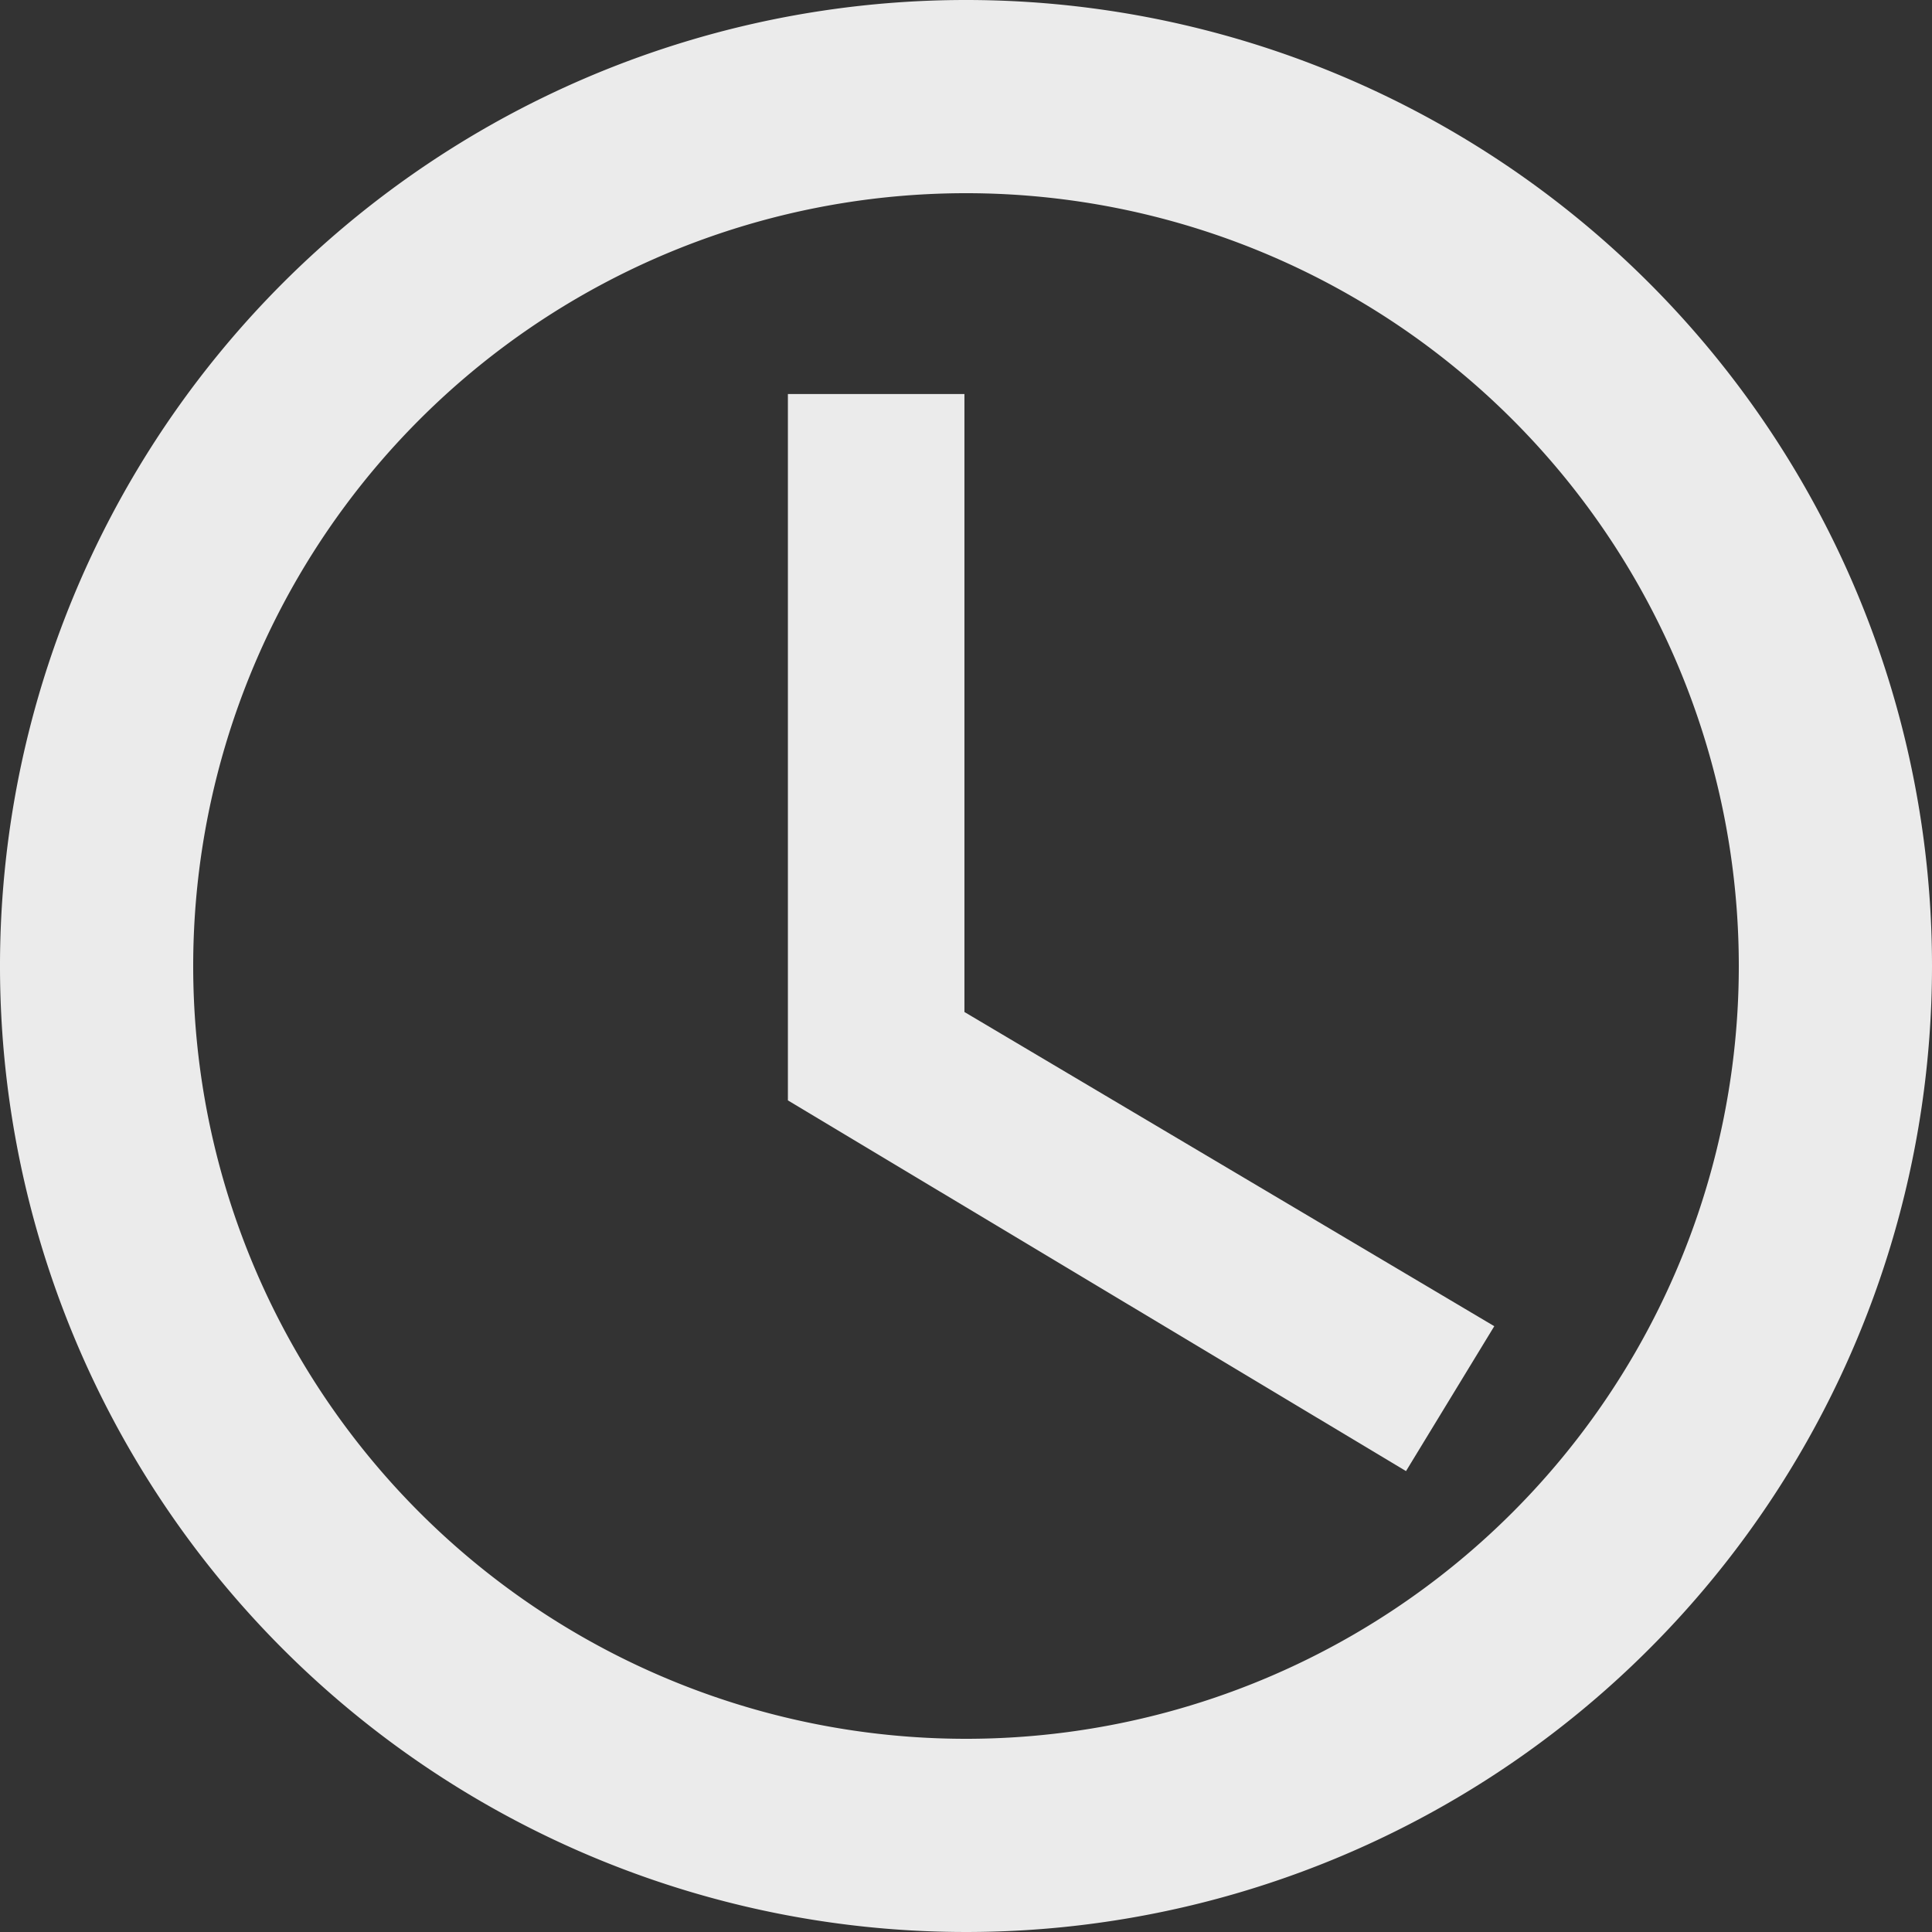 <svg xmlns="http://www.w3.org/2000/svg" width="16" height="16" viewBox="0 0 16 16">
  <rect x="0" y="0" width="16" height="16" fill="#333333" stroke="none"/>
  <g id="Icon_ionic-md-time" data-name="Icon ionic-md-time" transform="translate(-3.375 -3.375)">
    <path id="Path_320" data-name="Path 320" d="M11.367,3.375a8,8,0,1,0,8.008,8A8,8,0,0,0,11.367,3.375Zm.008,14.4a6.4,6.4,0,1,1,6.4-6.4A6.4,6.4,0,0,1,11.375,17.775Z" fill="rgba(255,255,255,0.9)"/>
    <path id="Path_321" data-name="Path 321" d="M18,10.688H16.538v5.85l5.119,3.07.731-1.2L18,15.806Z" transform="translate(-6.638 -4.05)" fill="rgba(255,255,255,0.9)"/>
  </g>
</svg>
